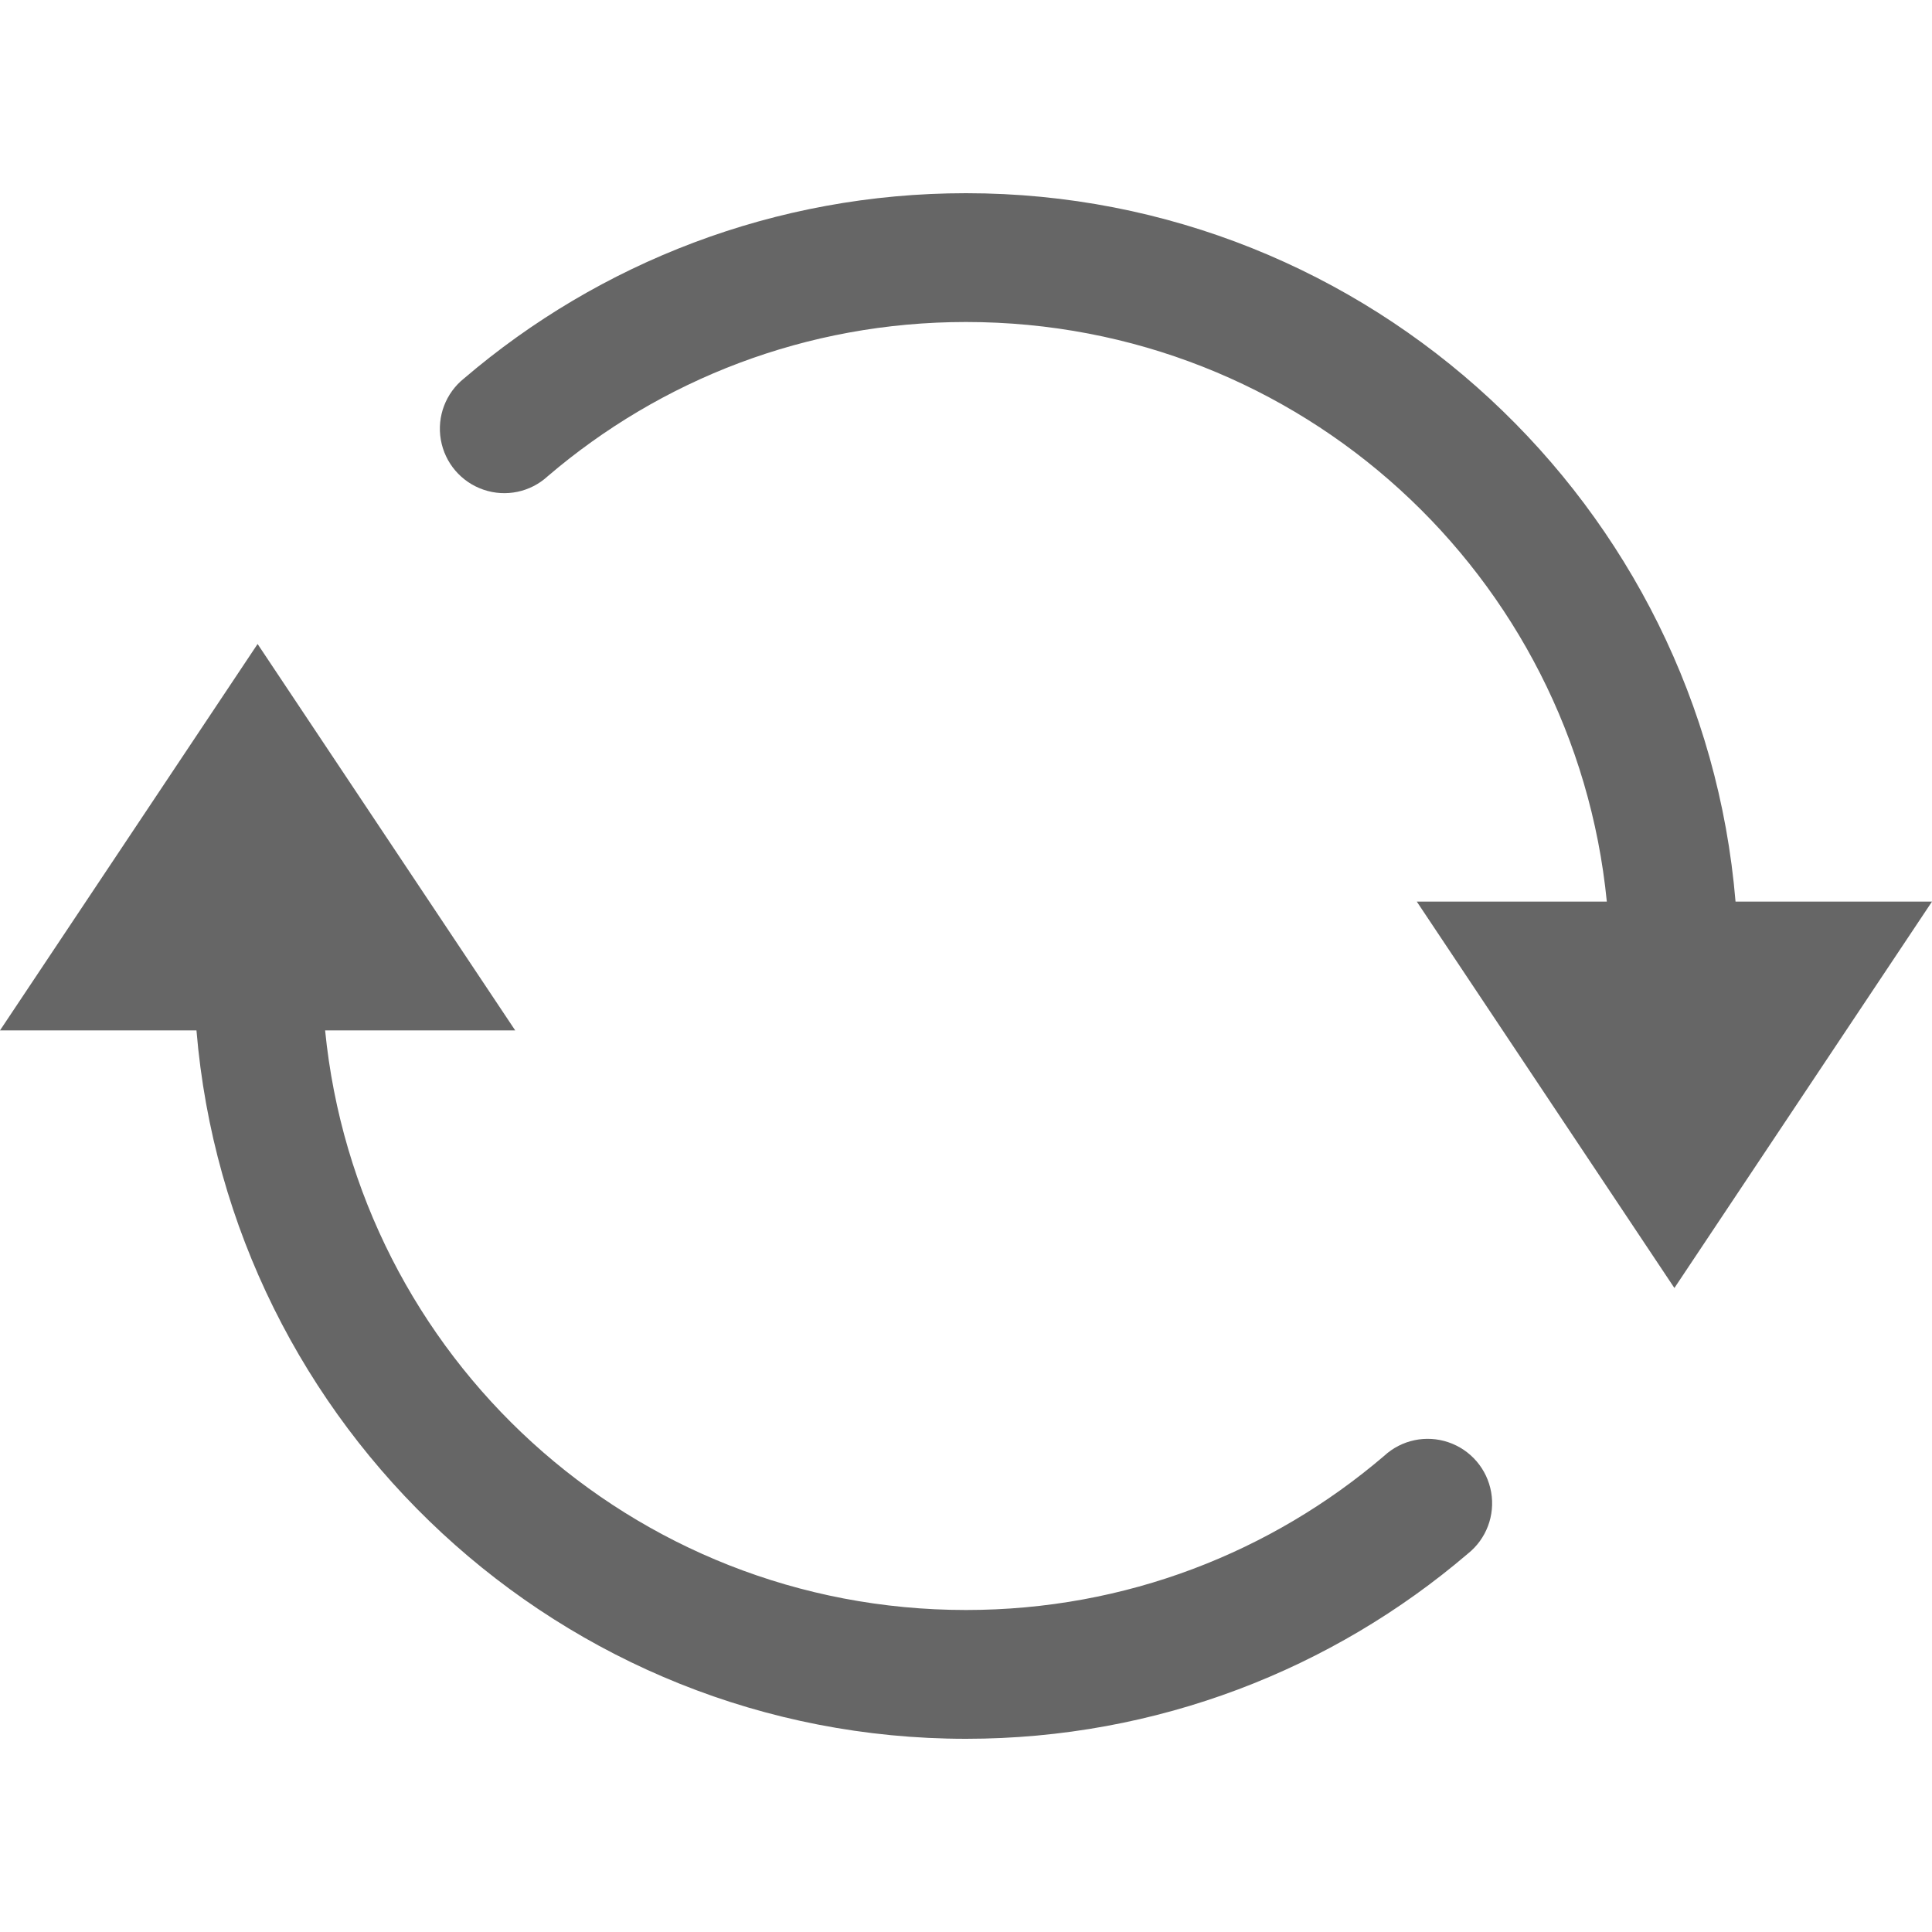 <?xml version="1.0" encoding="UTF-8"?>
<svg xmlns="http://www.w3.org/2000/svg" xmlns:xlink="http://www.w3.org/1999/xlink" viewBox="0 0 90 90" width="90px" height="90px">
<g id="surface59173764">
<path style=" stroke:none;fill-rule:nonzero;fill:rgb(40%,40%,40%);fill-opacity:1;" d="M 45 9 C 36.094 9 27.91 12.25 21.621 17.625 C 20.762 18.309 20.348 19.406 20.535 20.484 C 20.723 21.566 21.484 22.457 22.523 22.812 C 23.562 23.168 24.711 22.926 25.516 22.184 C 30.762 17.699 37.551 15 45 15 C 60.59 15 73.352 26.812 74.852 42 L 66 42 L 78 60 L 90 42 L 80.848 42 C 79.312 23.555 63.832 9 45 9 Z M 12 30 L 0 48 L 9.152 48 C 10.688 66.445 26.168 81 45 81 C 53.906 81 62.09 77.75 68.379 72.375 C 69.238 71.691 69.652 70.594 69.465 69.516 C 69.277 68.434 68.516 67.543 67.477 67.188 C 66.438 66.832 65.289 67.074 64.484 67.816 C 59.238 72.301 52.449 75 45 75 C 29.41 75 16.648 63.188 15.145 48 L 24 48 Z M 12 30 "/>
</g>
</svg>
